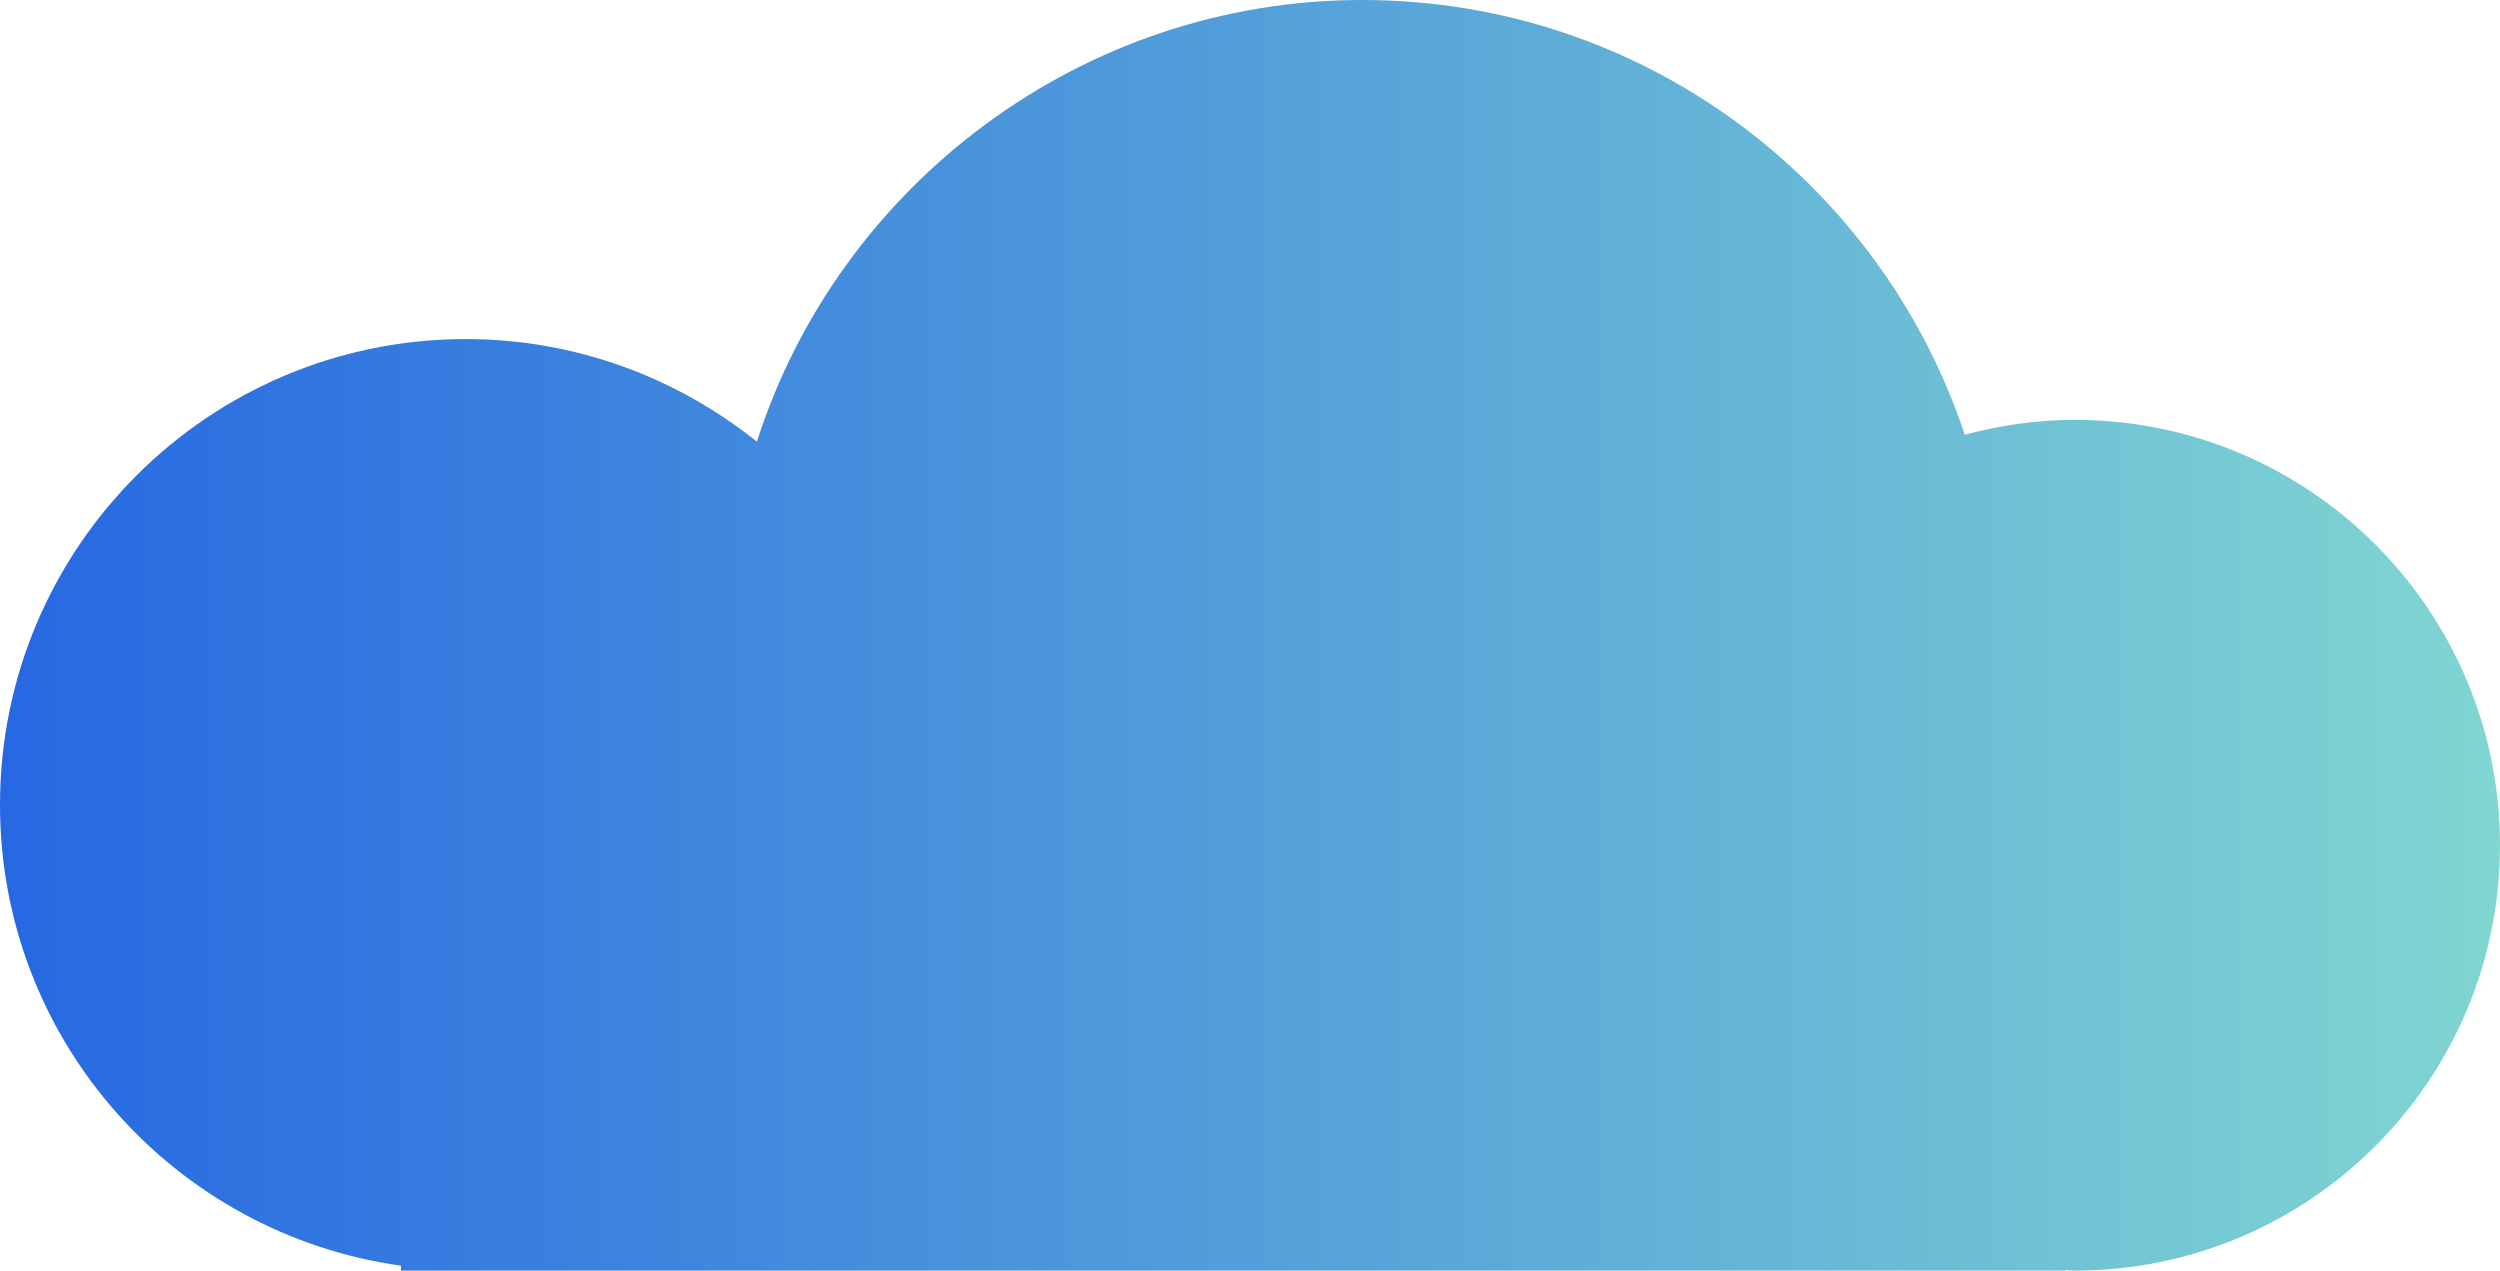 <?xml version="1.0" encoding="UTF-8"?><svg id="Layer_1" xmlns="http://www.w3.org/2000/svg" xmlns:xlink="http://www.w3.org/1999/xlink" viewBox="0 0 86.04 43.73"><defs><style>.cls-1{fill:url(#linear-gradient);}</style><linearGradient id="linear-gradient" x1="0" y1="21.87" x2="86.04" y2="21.87" gradientUnits="userSpaceOnUse"><stop offset="0" stop-color="#2668e2"/><stop offset="1" stop-color="#80d6d1"/></linearGradient></defs><path class="cls-1" d="m71.39,14.45c-1.3,0-2.56.19-3.77.51C64.73,6.27,56.54,0,46.88,0s-18.01,6.38-20.83,15.2c-2.75-2.2-6.23-3.53-10.02-3.53C7.18,11.67,0,18.85,0,27.7c0,8.1,6.01,14.77,13.8,15.86v.17h57.28v-.02c.11,0,.21.02.32.02,8.09,0,14.64-6.56,14.64-14.64s-6.56-14.64-14.64-14.64Z"/></svg>